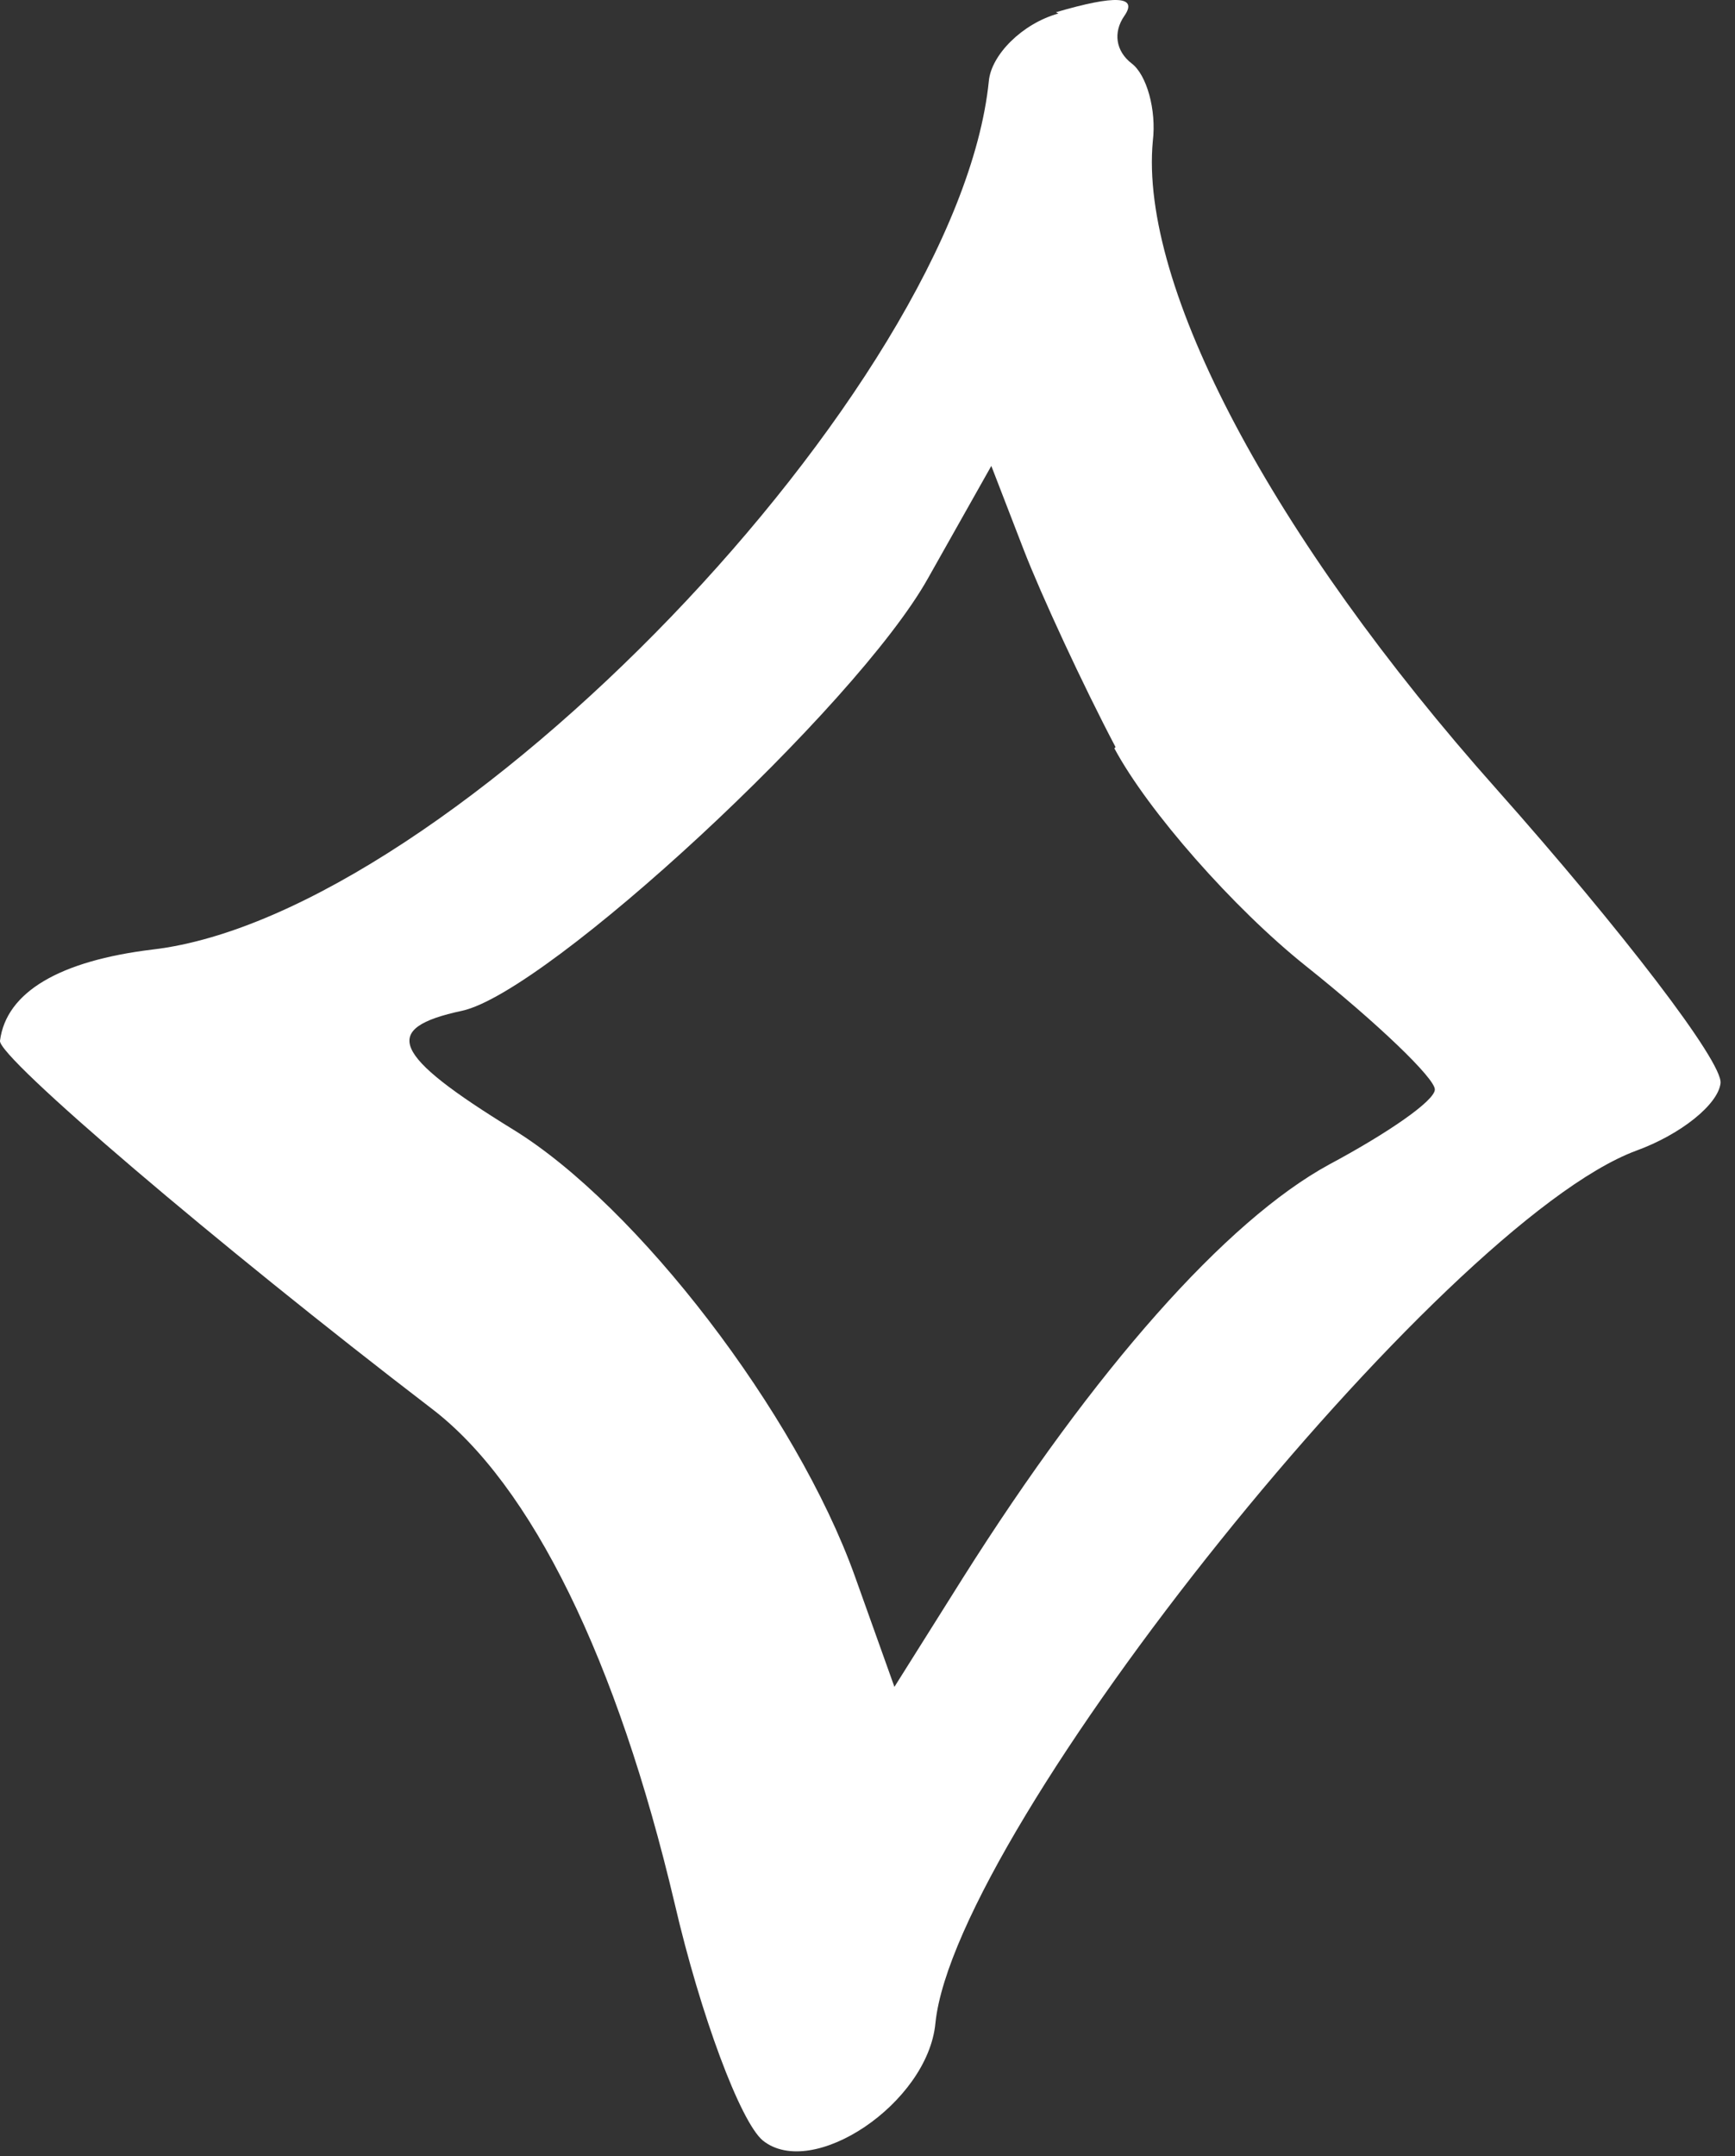 <svg width="33" height="41" viewBox="0 0 33 41" fill="none" xmlns="http://www.w3.org/2000/svg">
<rect x="0" y="0" width="33" height="41" fill="#333333" stroke="none"/>
<path d="M20.131 0.257C19.446 0.447 18.855 1.041 18.808 1.54C18.217 7.362 8.577 17.391 2.907 18.056C1.135 18.27 0.119 18.864 0 19.791C-0.047 20.1 4.135 23.665 8.199 26.778C10.113 28.228 11.743 31.579 12.83 36.189C13.326 38.328 14.083 40.348 14.508 40.704C15.453 41.465 17.65 39.992 17.792 38.471C18.17 34.763 27.409 23.261 31.118 21.883C31.969 21.574 32.678 21.003 32.725 20.599C32.772 20.195 30.835 17.676 28.472 15.015C24.195 10.214 21.667 5.437 21.927 2.681C21.998 2.087 21.809 1.421 21.525 1.207C21.218 0.97 21.171 0.613 21.384 0.304C21.651 -0.076 21.218 -0.1 20.084 0.233L20.131 0.257ZM21.195 14.23C21.832 15.419 23.463 17.272 24.833 18.366C26.204 19.459 27.291 20.504 27.291 20.718C27.291 20.932 26.393 21.55 25.282 22.144C23.321 23.213 20.817 26.041 18.312 30.01L17.012 32.078L16.256 29.963C15.146 26.873 12.121 22.928 9.759 21.479C7.443 20.053 7.231 19.554 8.79 19.221C10.42 18.864 16.28 13.446 17.65 10.998L18.855 8.86L19.47 10.452C19.8 11.307 20.604 13.042 21.218 14.207L21.195 14.23Z" fill="white"/>
</svg>
